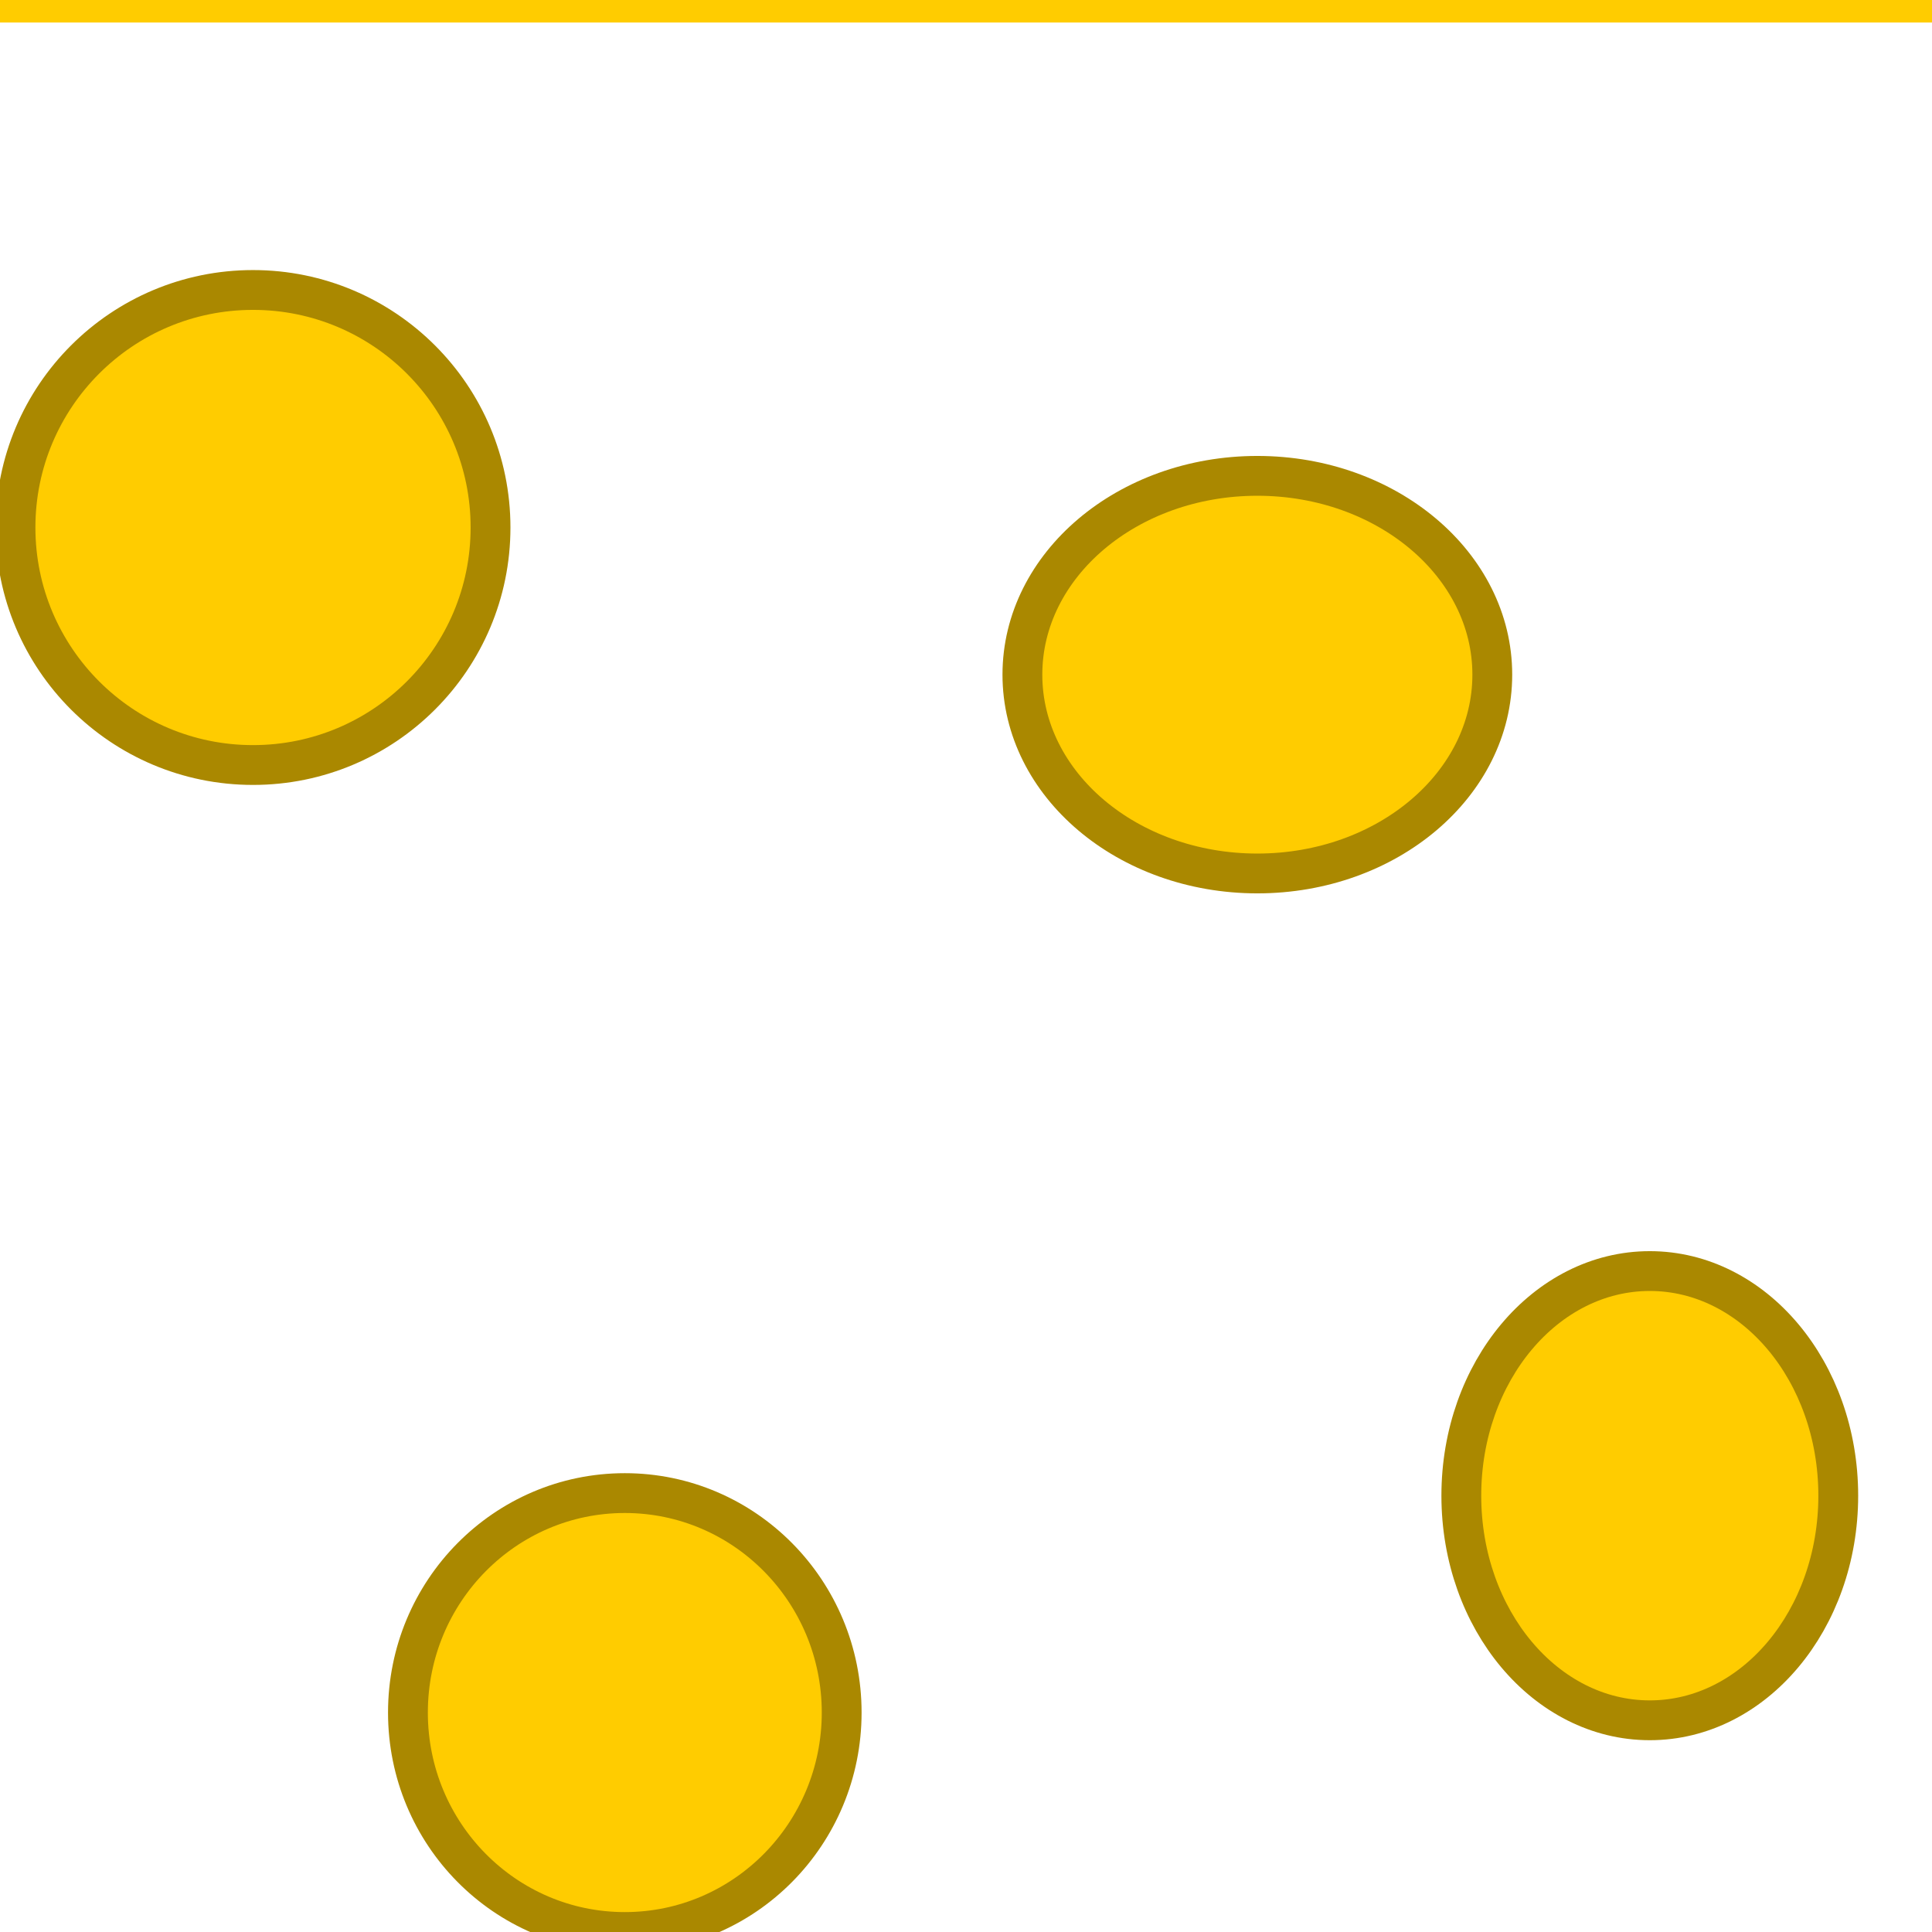 <?xml version="1.0" encoding="UTF-8" standalone="no"?>
<!-- Created with Inkscape (http://www.inkscape.org/) -->

<svg
   xmlns:dc="http://purl.org/dc/elements/1.1/"
   xmlns:cc="http://creativecommons.org/ns#"
   xmlns:rdf="http://www.w3.org/1999/02/22-rdf-syntax-ns#"
   xmlns:svg="http://www.w3.org/2000/svg"
   xmlns="http://www.w3.org/2000/svg"
   xmlns:sodipodi="http://sodipodi.sourceforge.net/DTD/sodipodi-0.dtd"
   xmlns:inkscape="http://www.inkscape.org/namespaces/inkscape"
   width="100mm"
   height="100mm"
   viewBox="0 0 100 100"
   version="1.1"
   id="svg8"
   inkscape:version="0.92.4 (5da689c313, 2019-01-14)"
   sodipodi:docname="Challange Die.svg">
  <rect x="0" y="0" width="100" height="100" fill="#333333" stroke="none"/>
  <defs
     id="defs2" />
  <sodipodi:namedview
     id="base"
     pagecolor="#ffffff"
     bordercolor="#666666"
     borderopacity="1.0"
     inkscape:pageopacity="0.0"
     inkscape:pageshadow="2"
     inkscape:zoom="0.98994949"
     inkscape:cx="-133.00969"
     inkscape:cy="167.99201"
     inkscape:document-units="mm"
     inkscape:current-layer="svg8"
     showgrid="false"
     inkscape:snap-text-baseline="true"
     inkscape:window-width="1920"
     inkscape:window-height="1017"
     inkscape:window-x="1072"
     inkscape:window-y="497"
     inkscape:window-maximized="1" />
  <rect
     style="opacity:1;fill:#ffcc00;fill-opacity:1;stroke:#aa8800;stroke-width:2.061;stroke-linecap:round;stroke-linejoin:round;stroke-miterlimit:4;stroke-dasharray:none;stroke-opacity:1;paint-order:markers fill stroke"
     id="rect3721"
     width="117.538"
     height="114.063"
     x="-10.928"
     y="-4.205" />
  <flowRoot
     xml:space="preserve"
     id="flowRoot4528"
     style="fill:#ffffff;fill-opacity:1;stroke:none;font-family:sans-serif;font-style:normal;font-weight:normal;font-size:40px;line-height:1.25;letter-spacing:0px;word-spacing:0px;"><flowRegion
       id="flowRegion4530"
       style="fill:#ffffff;"><rect
         id="rect4532"
         width="378.807"
         height="377.797"
         x="0"
         y="1.166"
         style="fill:#ffffff;" /></flowRegion><flowPara
       id="flowPara4534" /></flowRoot>  <circle
     style="opacity:1;fill:#ffcc00;fill-opacity:1;stroke:#aa8800;stroke-width:2.061;stroke-linecap:round;stroke-linejoin:round;stroke-miterlimit:4;stroke-dasharray:none;stroke-opacity:1;paint-order:markers fill stroke"
     id="path822"
     cx="13.096"
     cy="27.303"
     r="12.294" />
  <ellipse
     style="opacity:1;fill:#ffcc00;fill-opacity:1;stroke:#aa8800;stroke-width:2.061;stroke-linecap:round;stroke-linejoin:round;stroke-miterlimit:4;stroke-dasharray:none;stroke-opacity:1;paint-order:markers fill stroke"
     id="path824"
     cx="32.34"
     cy="88.641"
     rx="11.225"
     ry="11.359" />
  <ellipse
     style="opacity:1;fill:#ffcc00;fill-opacity:1;stroke:#aa8800;stroke-width:2.061;stroke-linecap:round;stroke-linejoin:round;stroke-miterlimit:4;stroke-dasharray:none;stroke-opacity:1;paint-order:markers fill stroke"
     id="path826"
     cx="65.08"
     cy="34.92"
     rx="12.161"
     ry="10.29" />
  <ellipse
     style="opacity:1;fill:#ffcc00;fill-opacity:1;stroke:#aa8800;stroke-width:2.061;stroke-linecap:round;stroke-linejoin:round;stroke-miterlimit:4;stroke-dasharray:none;stroke-opacity:1;paint-order:markers fill stroke"
     id="path828"
     cx="85.393"
     cy="77.416"
     rx="9.755"
     ry="11.626" />
</svg>
